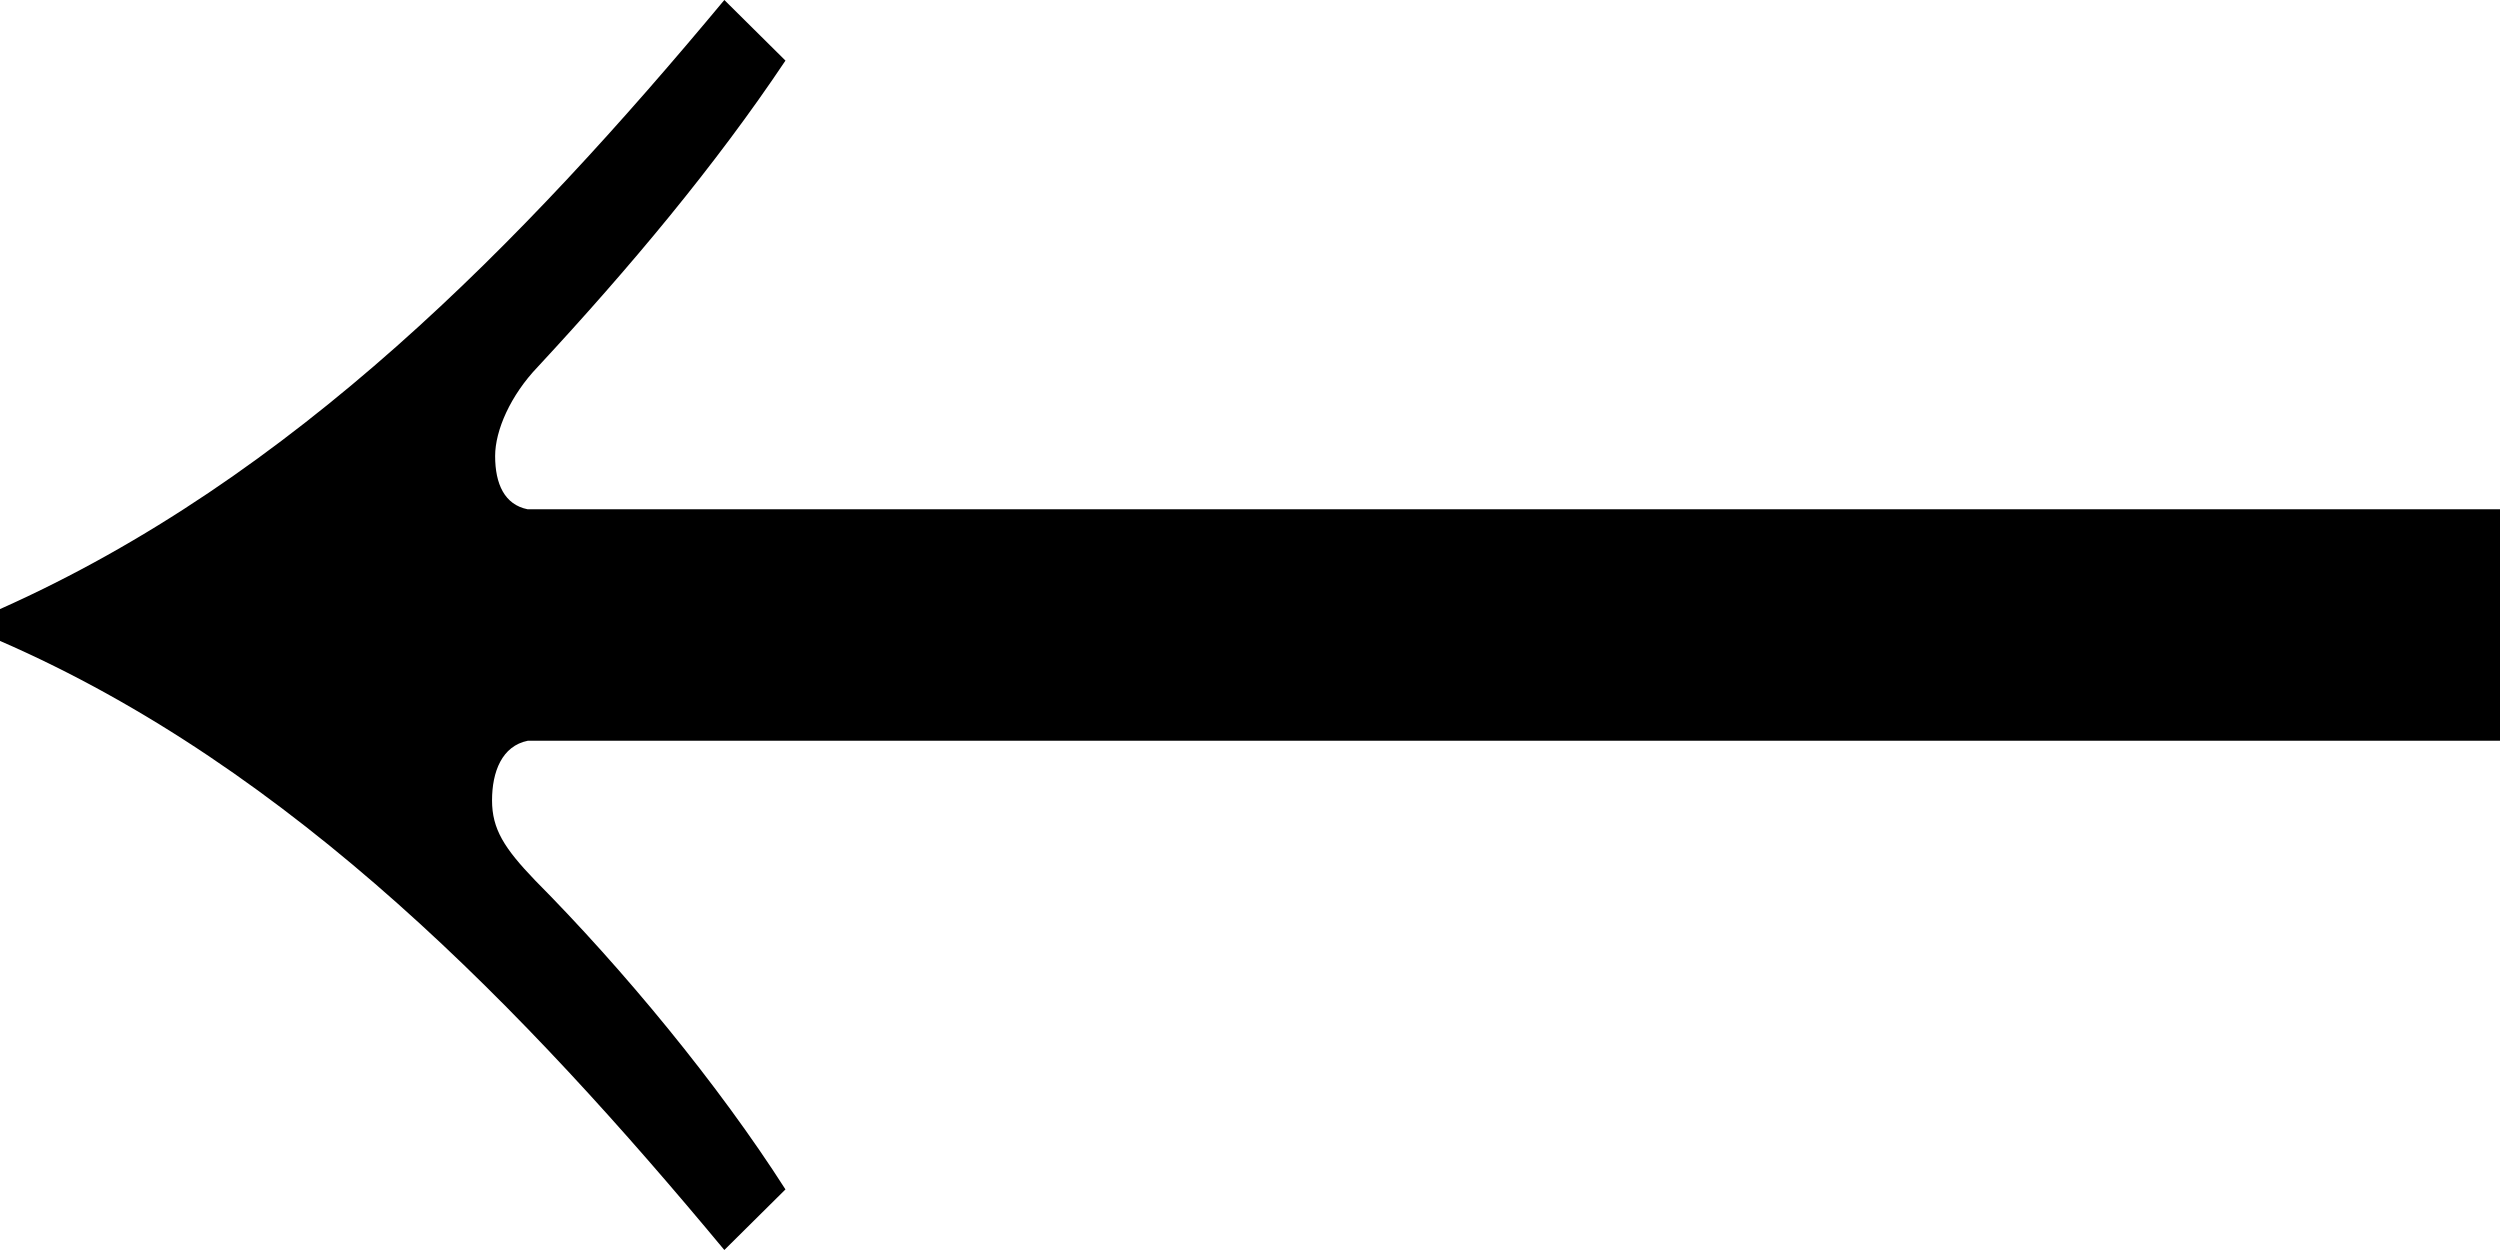 <?xml version="1.0" encoding="UTF-8" standalone="no"?>
<svg width="38px" height="19px" viewBox="0 0 38 19" version="1.1" xmlns="http://www.w3.org/2000/svg" xmlns:xlink="http://www.w3.org/1999/xlink">
    <!-- Generator: Sketch 41.2 (35397) - http://www.bohemiancoding.com/sketch -->
    <title>arrow-left</title>
    <desc>Created with Sketch.</desc>
    <defs></defs>
    <g id="pages" stroke="none" stroke-width="1" fill="none" fill-rule="evenodd">
        <g id="01" transform="translate(-22, -1533)" fill="#000000">
            <g id="Group-17" transform="translate(22, 1533)">
                <path d="M8.024,11.259 C7.628,11.338 7.479,11.733 7.479,12.166 C7.479,12.602 7.665,12.893 8.13,13.378 C9.477,14.735 10.917,16.48 11.939,18.079 L11.01,19 C7.99,15.365 4.46,11.681 0,9.742 L0,9.258 C4.46,7.27 7.944,3.684 11.01,0 L11.939,0.921 C10.87,2.52 9.57,4.071 8.176,5.574 C7.758,6.01 7.526,6.543 7.526,6.931 C7.526,7.358 7.67,7.671 8.02,7.741 L38,7.741 L38,11.259 L8.024,11.259 Z" id="arrow-left"></path>
            </g>
        </g>
    </g>
</svg>